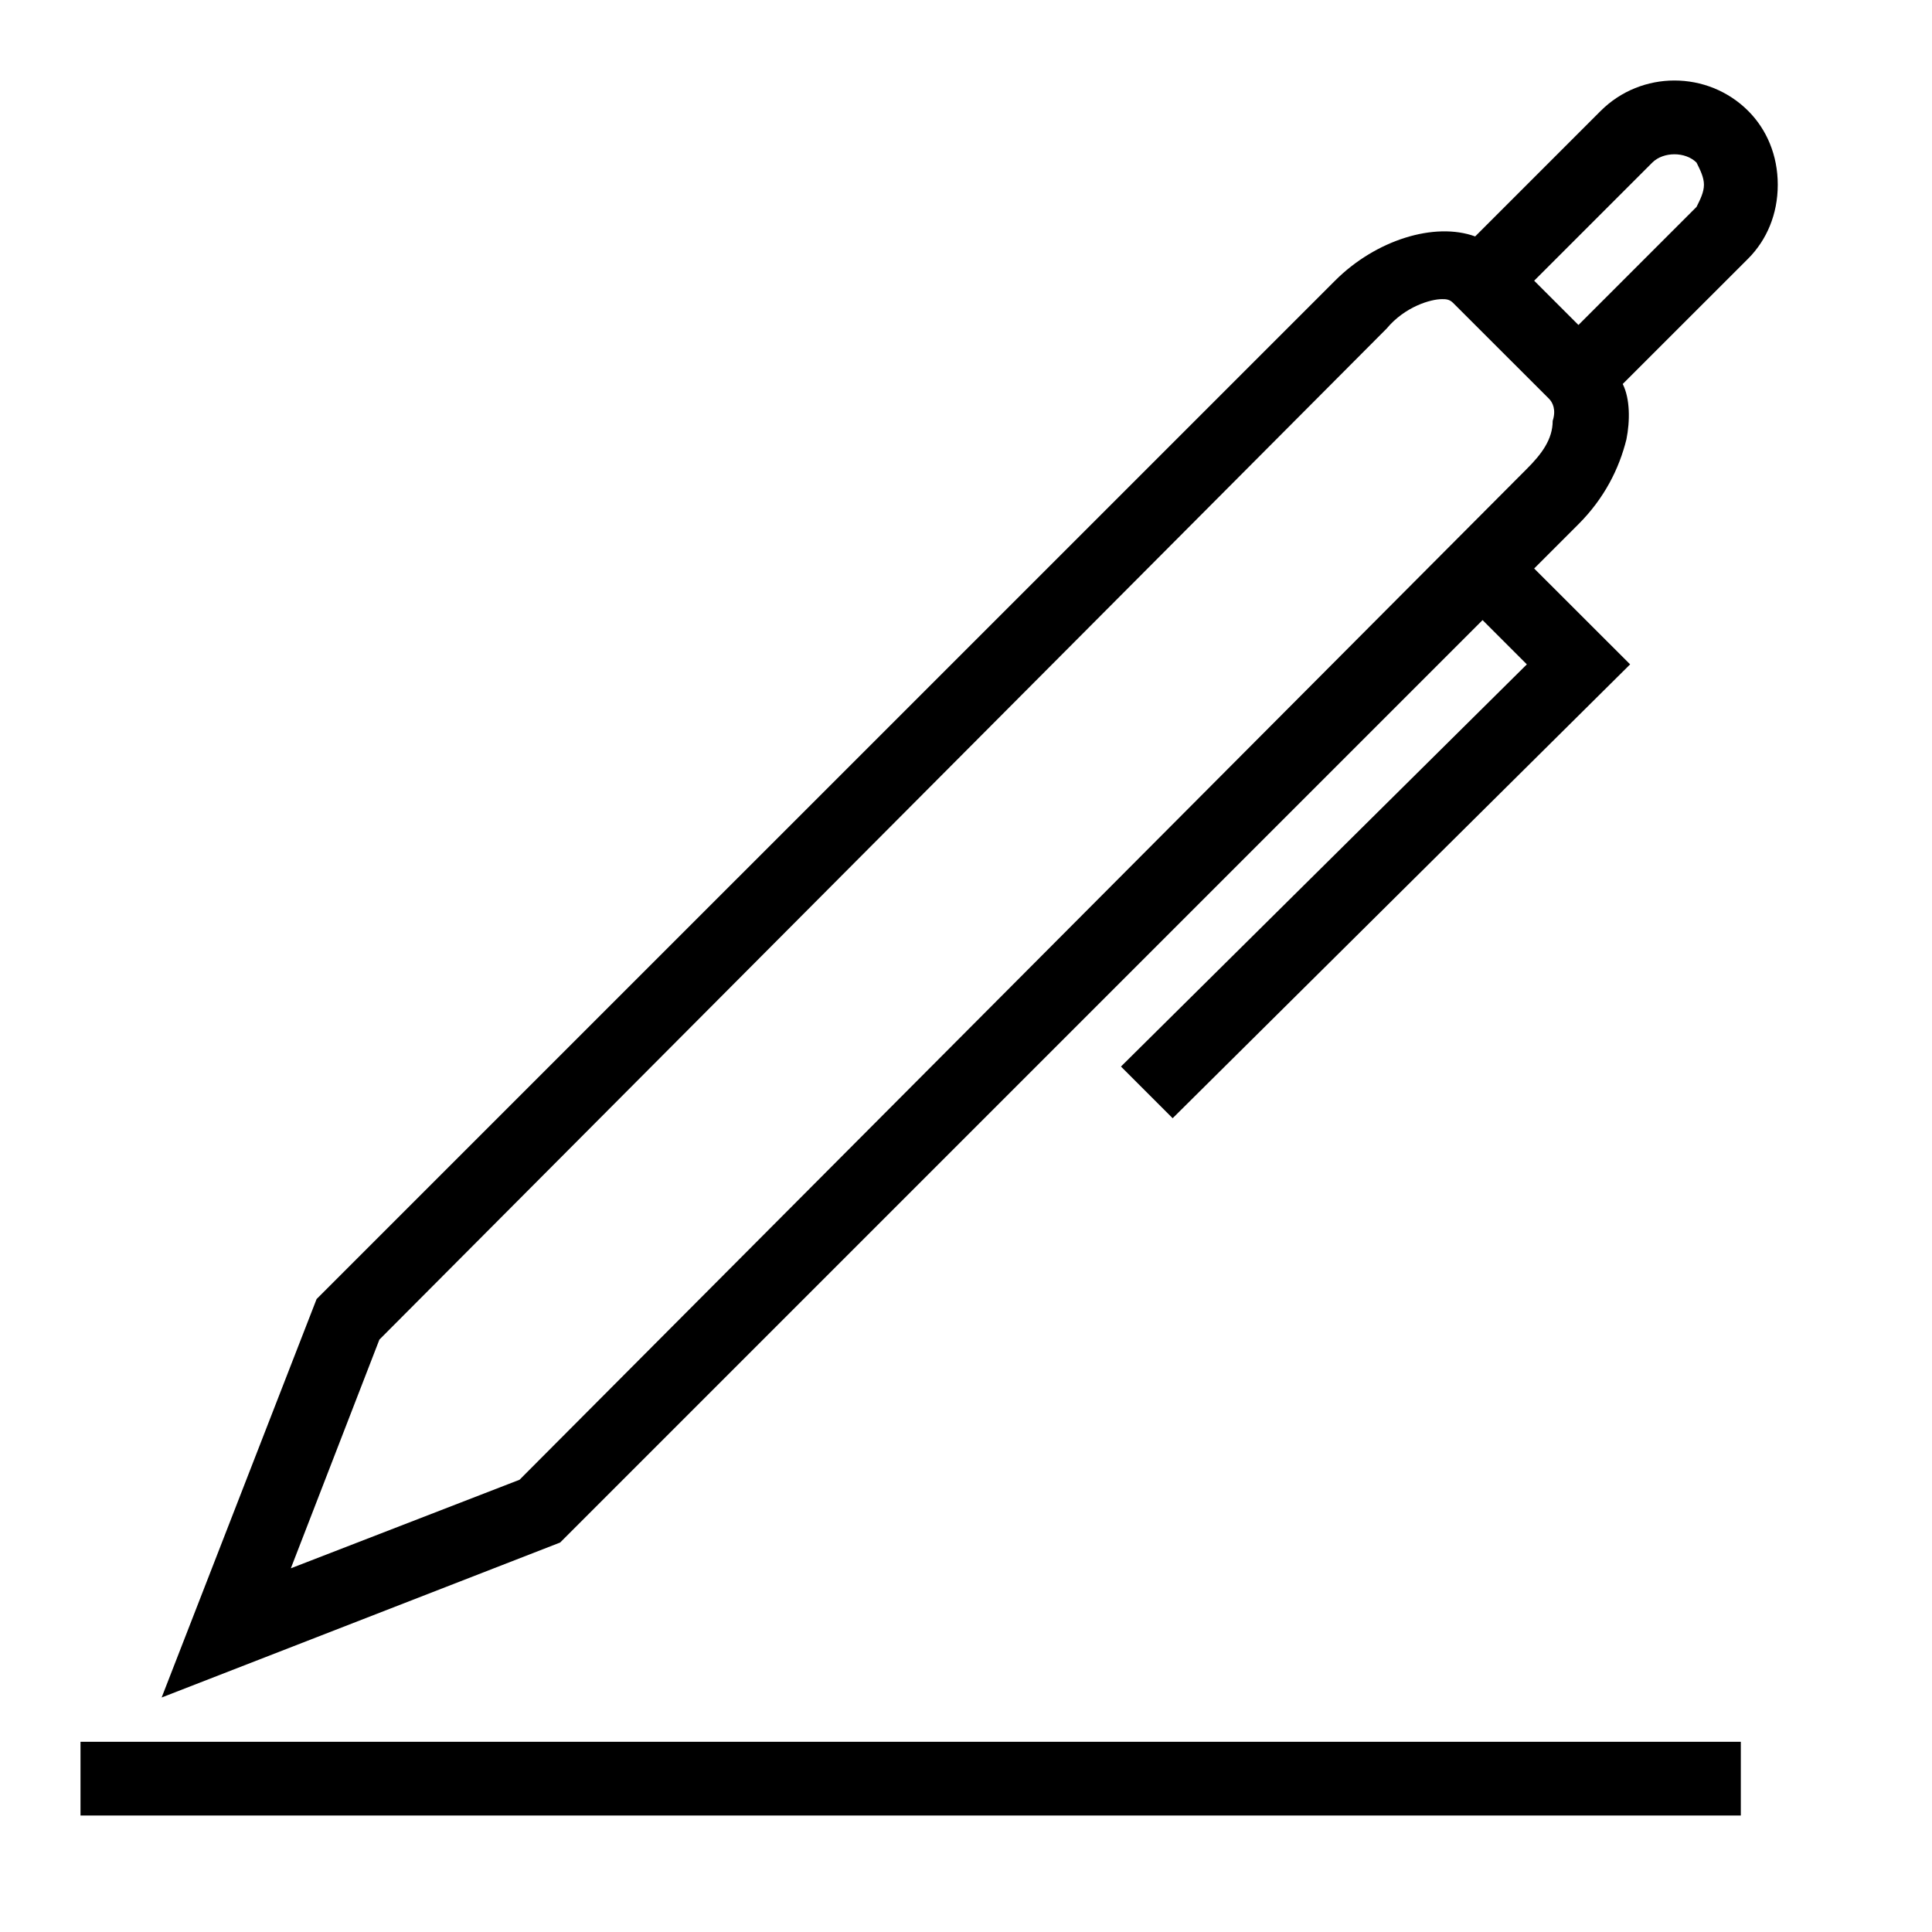 <svg width="24px" height="24px" viewBox="0 0 24 24" version="1.1" xmlns="http://www.w3.org/2000/svg">
    <g id="icon-visa">
        <path d="M1,22.553 L1,21.637 L21.625,21.637 L21.625,22.553 L1,22.553 Z M21.717,1.378 C21.946,1.607 22.084,1.928 22.084,2.295 C22.084,2.662 21.946,2.982 21.717,3.212 L20.158,4.77 C20.25,4.953 20.25,5.228 20.204,5.458 C20.113,5.824 19.929,6.191 19.608,6.512 L19.058,7.062 L20.25,8.253 L14.567,13.891 L13.925,13.249 L18.967,8.253 L18.417,7.703 L6.958,19.162 L2.008,21.087 L3.933,16.137 L16.584,3.487 C17.088,2.982 17.821,2.753 18.325,2.937 L19.884,1.378 C20.388,0.874 21.213,0.874 21.717,1.378 Z M19.288,5.228 C19.333,5.091 19.288,4.999 19.242,4.953 L18.05,3.762 C18.004,3.716 17.958,3.716 17.913,3.716 C17.775,3.716 17.454,3.807 17.225,4.082 L4.713,16.641 L3.613,19.482 L6.454,18.382 L18.967,5.824 C19.15,5.641 19.288,5.458 19.288,5.228 Z M21.075,2.57 C21.121,2.478 21.167,2.387 21.167,2.295 C21.167,2.203 21.121,2.112 21.075,2.02 C20.938,1.882 20.663,1.882 20.525,2.02 L19.058,3.487 L19.608,4.037 L21.075,2.57 Z" />
    </g>
</svg>